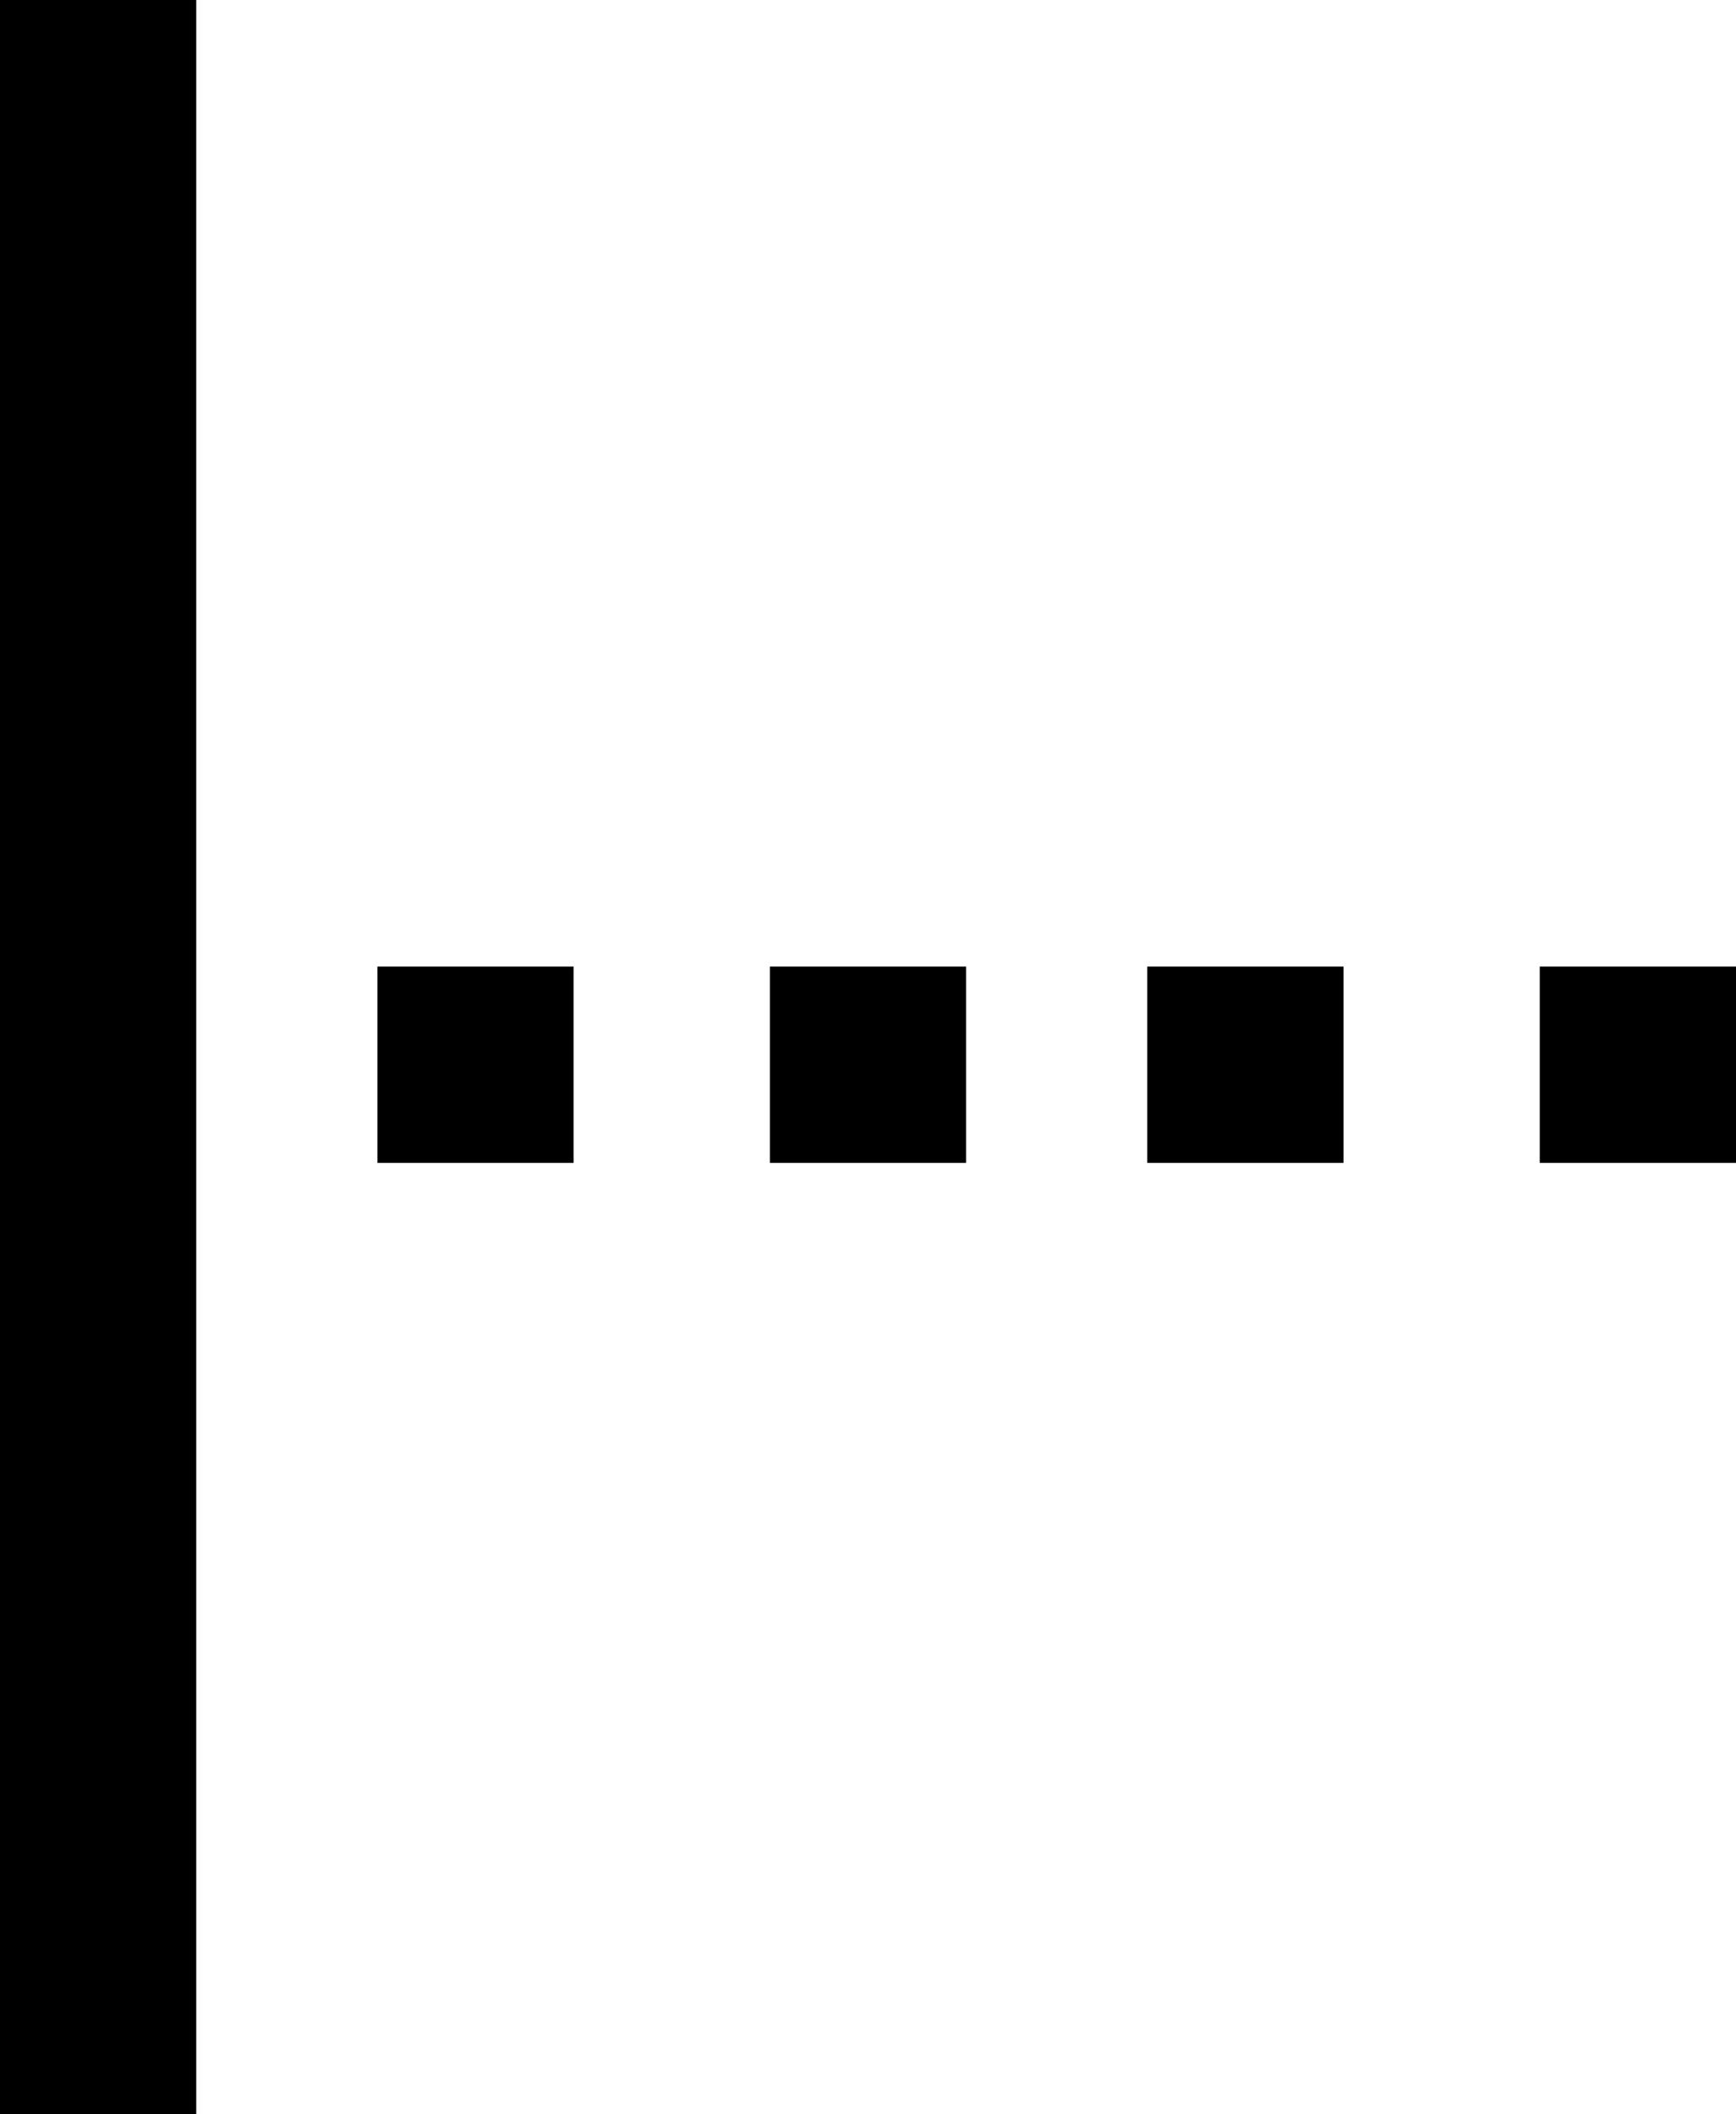 <?xml version="1.0" encoding="utf-8"?>
<svg version="1.1" xmlns="http://www.w3.org/2000/svg" xmlns:xlink="http://www.w3.org/1999/xlink"
	 xml:space="preserve"
	 id="action-element-align"
	 x="0px" y="0px"
	 width="11.5" height="14"
	 viewBox="0 0 11.5 14">
	<path class="st0" d="M0,0h1.3v14H0V0z M2.5,6.4h1.3v1.3H2.5V6.4z M5.1,6.4h1.3v1.3H5.1V6.4z M7.6,6.4h1.3v1.3H7.6V6.4z M10.2,6.4
		h1.3v1.3h-1.3V6.4z"/>
</svg>
